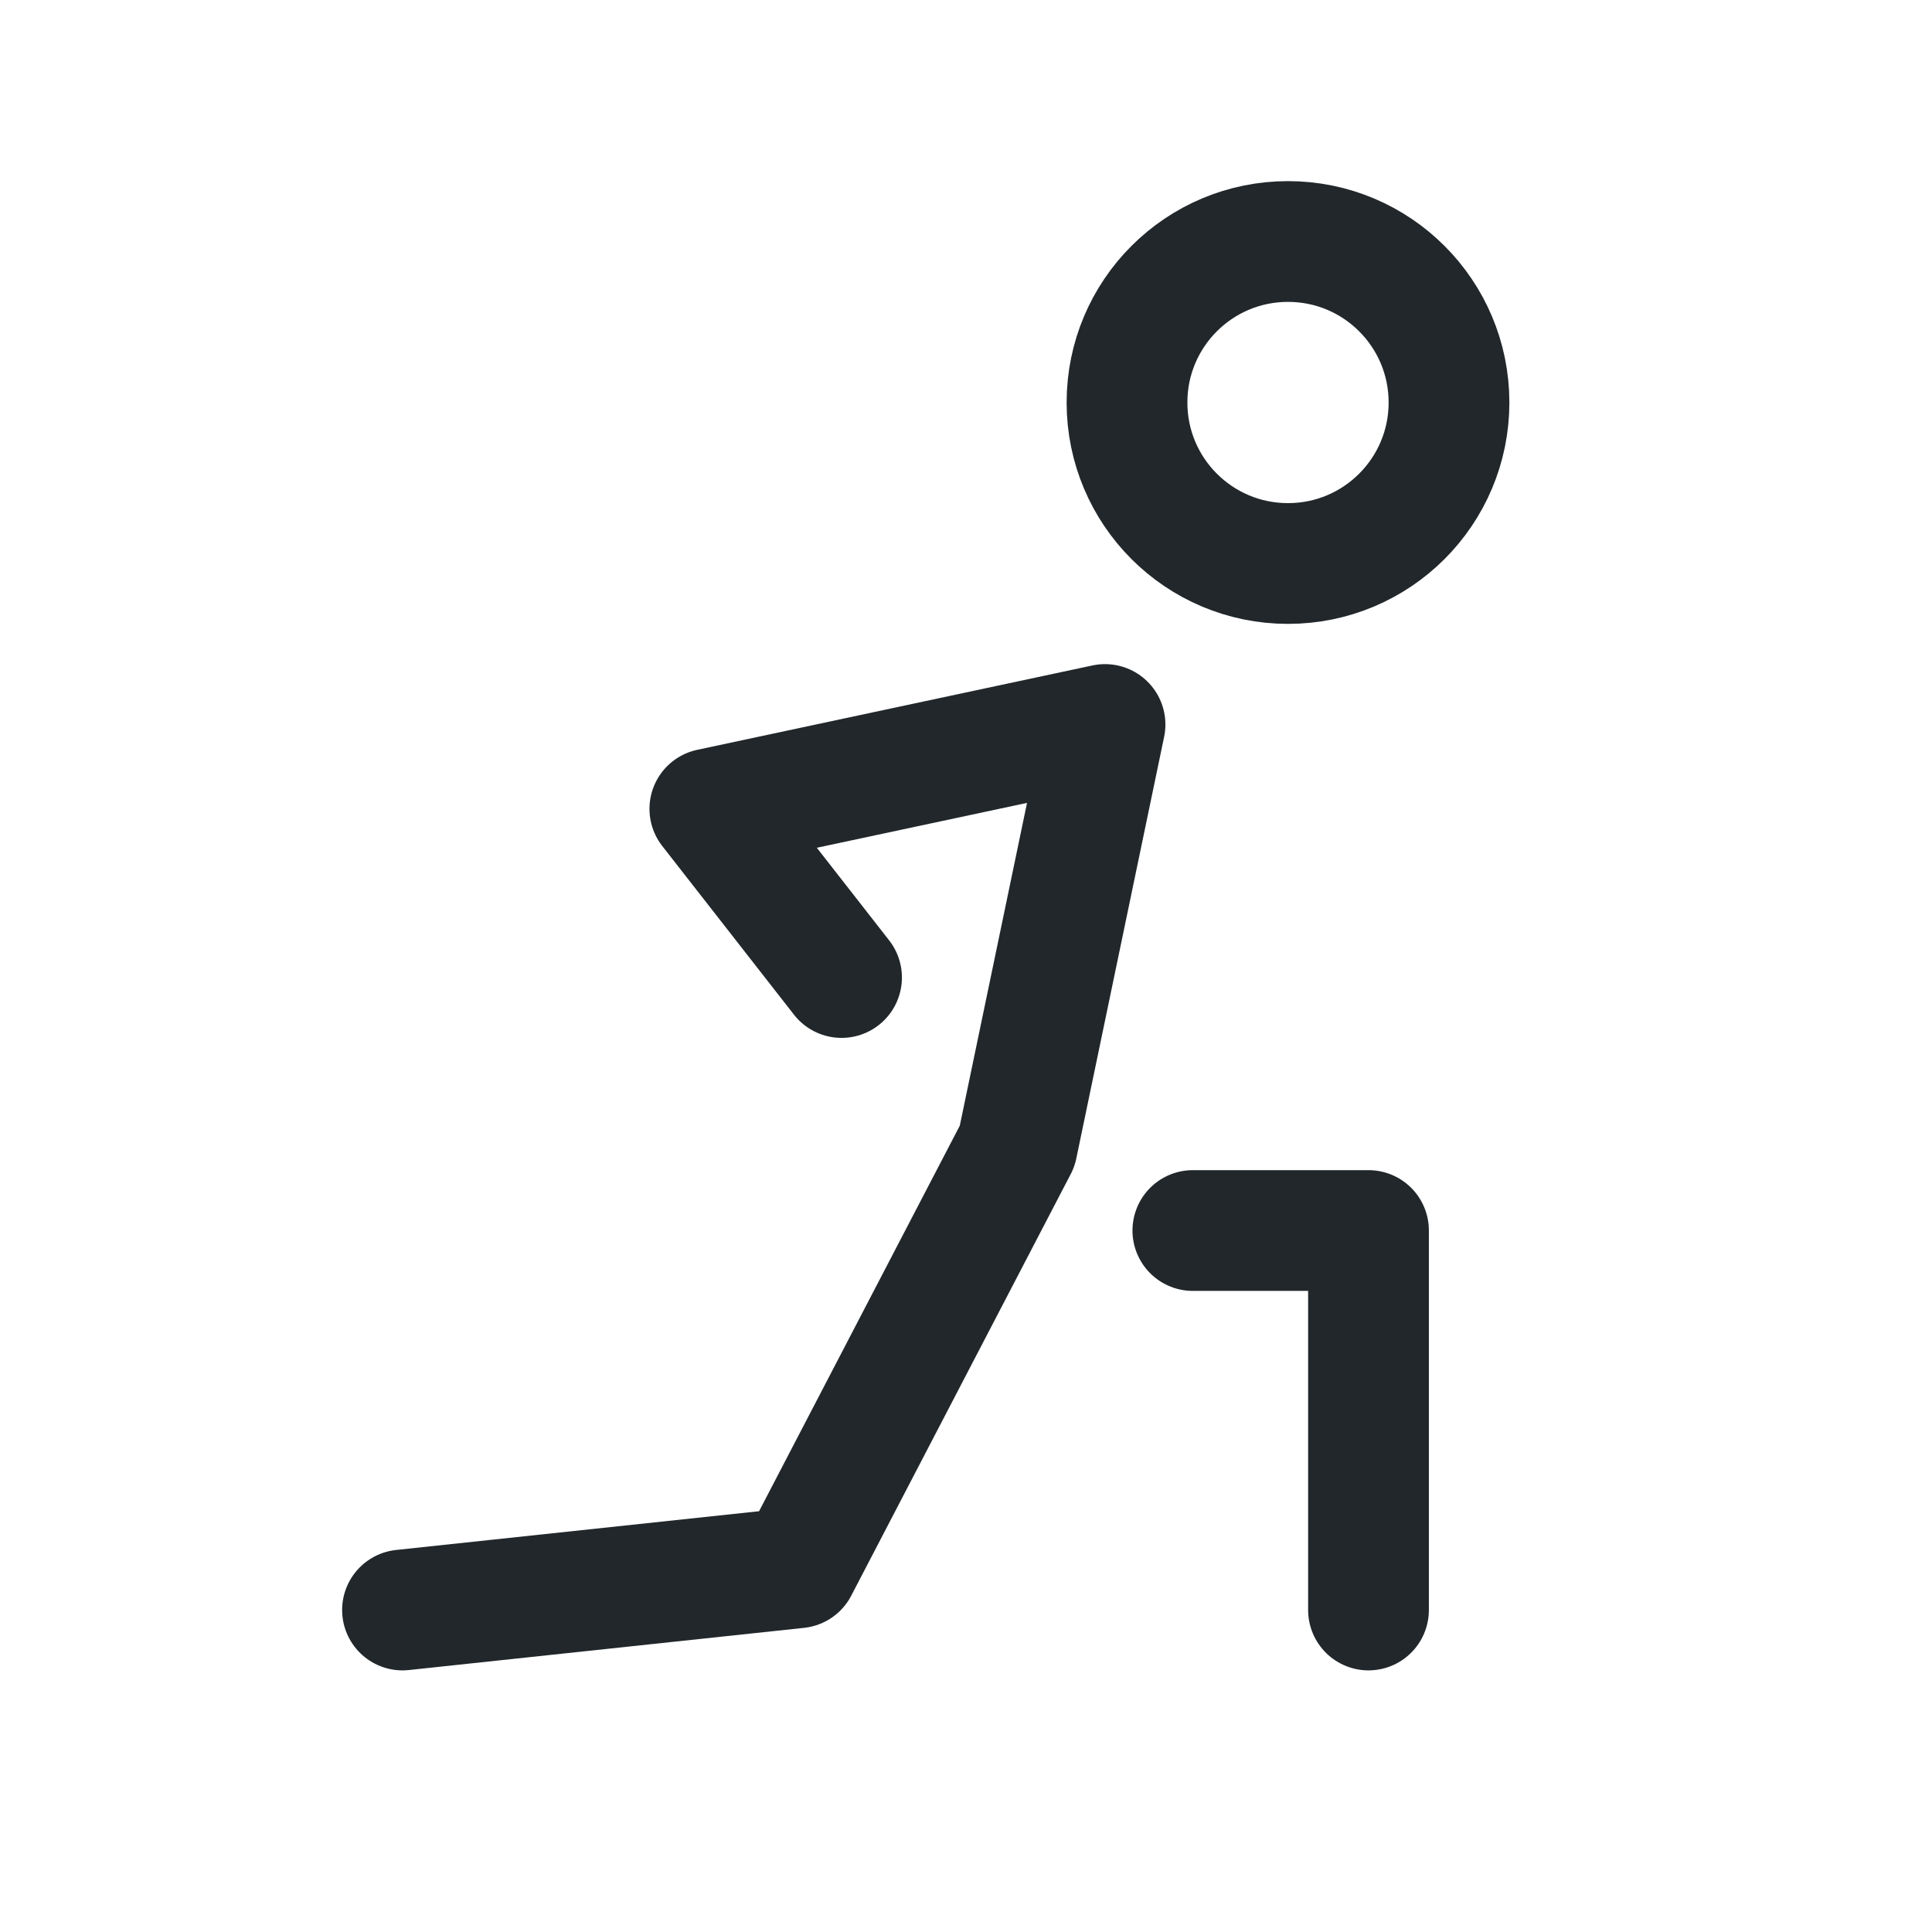 <svg width="24" height="24" viewBox="0 0 24 24" fill="none" xmlns="http://www.w3.org/2000/svg">
<path d="M16 7C17.105 7 18 6.105 18 5C18 3.895 17.105 3 16 3C14.895 3 14 3.895 14 5C14 6.105 14.895 7 16 7Z" stroke="#21272A" stroke-width="1.5" stroke-linecap="round" stroke-linejoin="round"/>
<path d="M5 20L9.909 19.476L12.636 14.238L13.727 9L8.818 10.048L10.454 12.143" stroke="#21272A" stroke-width="1.5" stroke-linecap="round" stroke-linejoin="round"/>
<path d="M14.818 15.286H17V20" stroke="#21272A" stroke-width="1.5" stroke-linecap="round" stroke-linejoin="round"/>
</svg>
